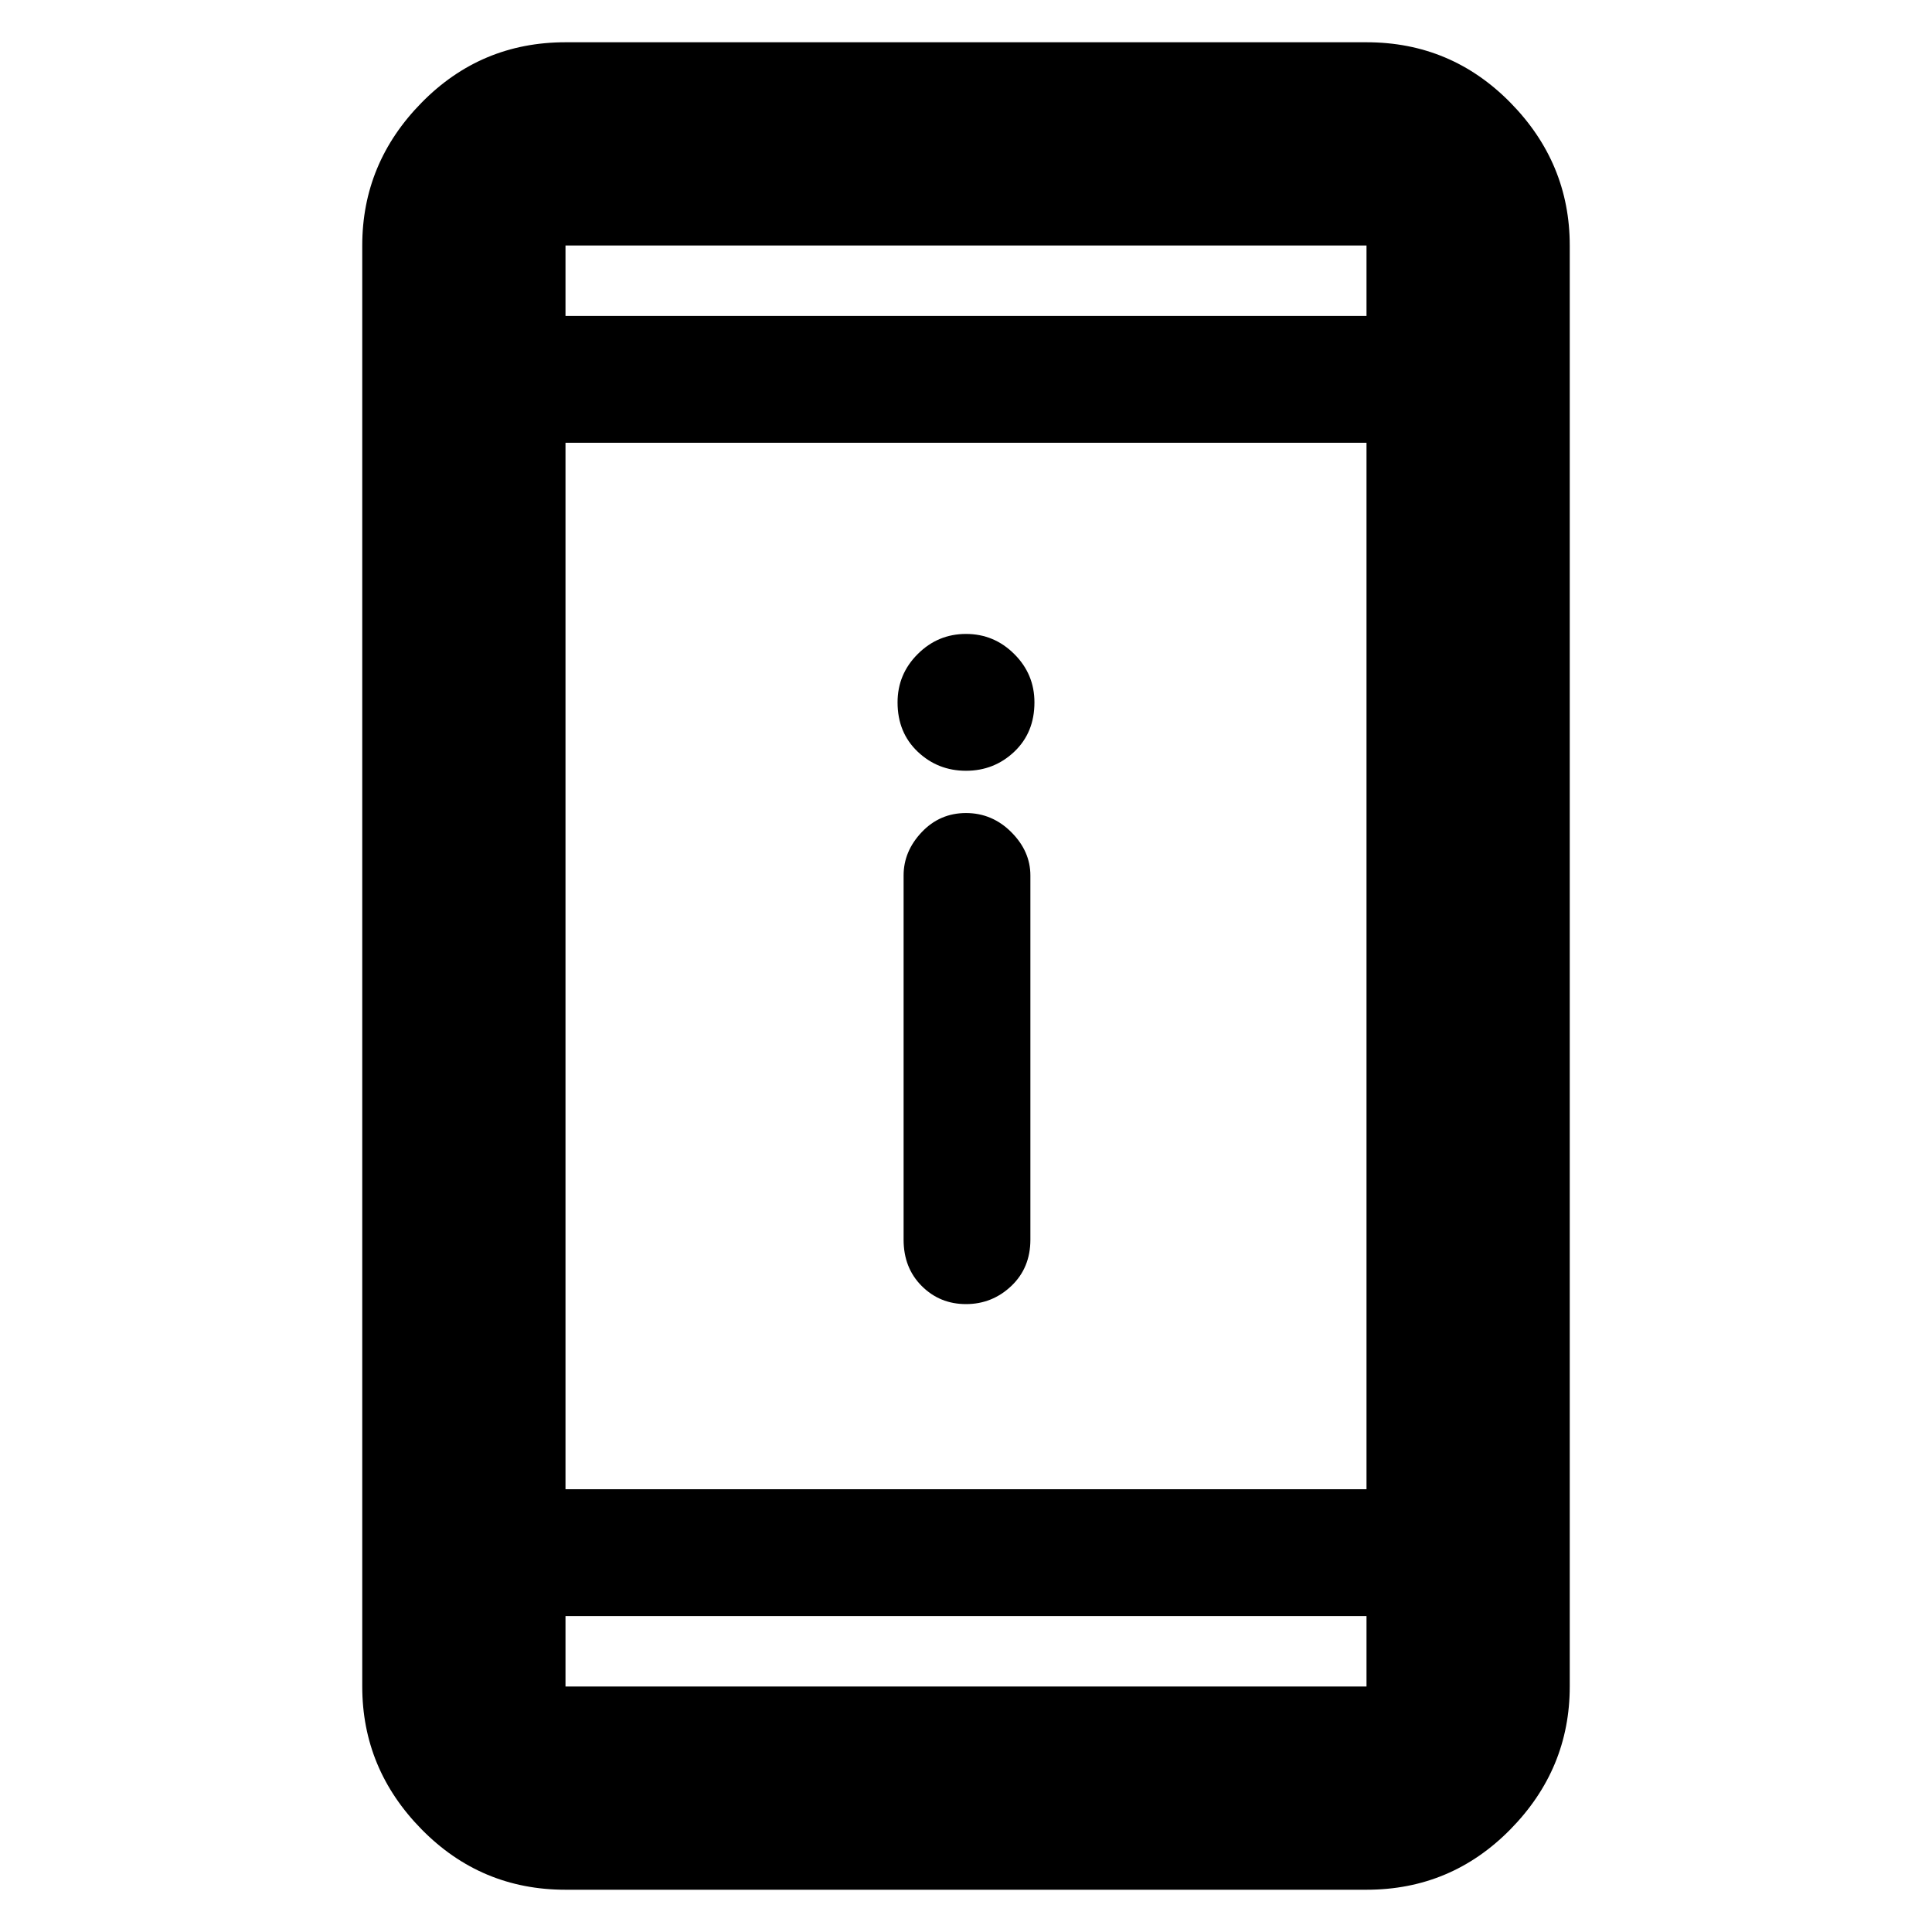 <svg xmlns="http://www.w3.org/2000/svg" height="40" width="40"><path d="M20 27q-.542 0-.917-.375t-.375-.958v-7.542q0-.5.375-.896t.917-.396q.542 0 .938.396.395.396.395.896v7.542q0 .583-.395.958Q20.542 27 20 27Zm0-11.042q-.583 0-1-.395-.417-.396-.417-1.021 0-.584.417-1 .417-.417 1-.417t1 .417q.417.416.417 1 0 .625-.417 1.021-.417.395-1 .395Zm-8.292 23.167q-1.75 0-2.979-1.25T7.5 34.917V5.083q0-1.708 1.229-2.958Q9.958.875 11.708.875h16.584q1.75 0 2.979 1.25T32.5 5.083v29.834q0 1.708-1.229 2.958-1.229 1.25-2.979 1.25Zm0-8.292h16.584V9.167H11.708Zm0 2.625v1.459h16.584v-1.459Zm0-26.916h16.584V5.083H11.708Zm0-1.459v1.459-1.459Zm0 29.834v-1.459 1.459Z"/></svg>